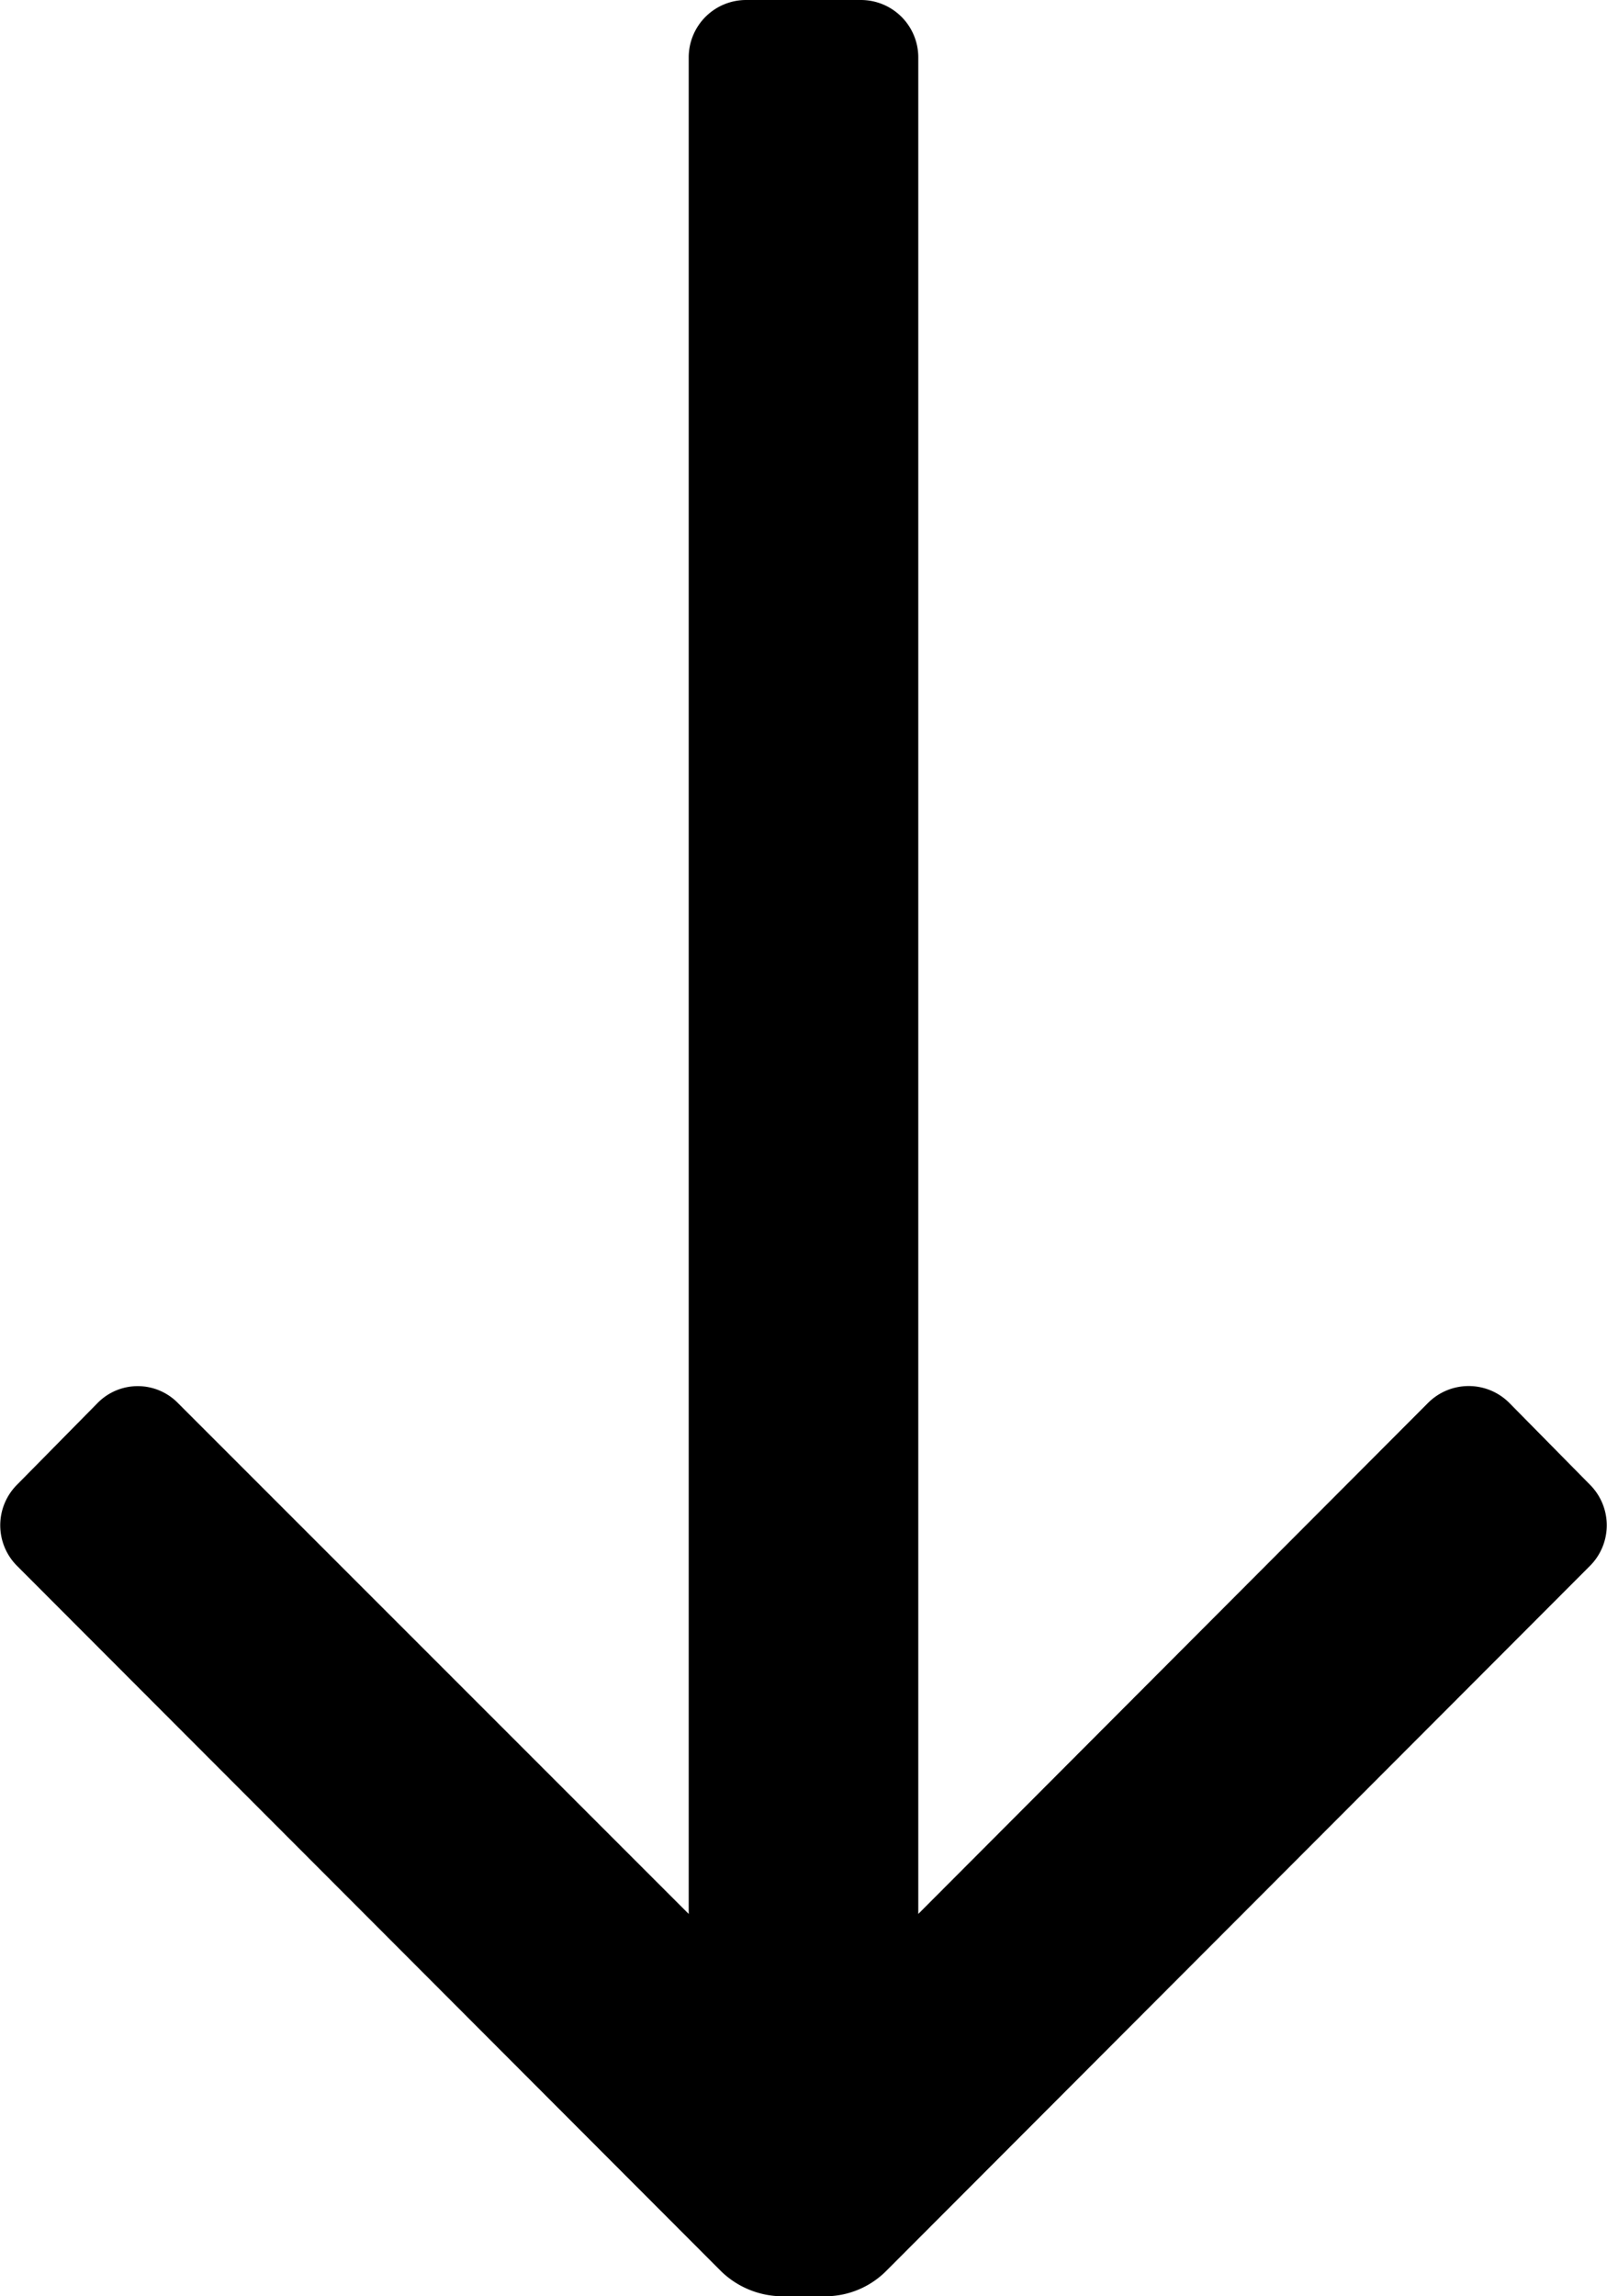 <svg class="arrowBounce" xmlns="http://www.w3.org/2000/svg" width="14" height="20"><path d="M7.5 0a.5.5 0 01.5.5v16.17l4.44-4.45a.5.5 0 01.71 0l.7.71a.5.5 0 010 .71l-6.13 6.14a.75.75 0 01-.53.22h-.38a.77.77 0 01-.53-.22L.15 13.64a.5.5 0 010-.71l.7-.71a.49.49 0 01.7 0L6 16.67V.5a.5.5 0 01.5-.5z"/></svg>